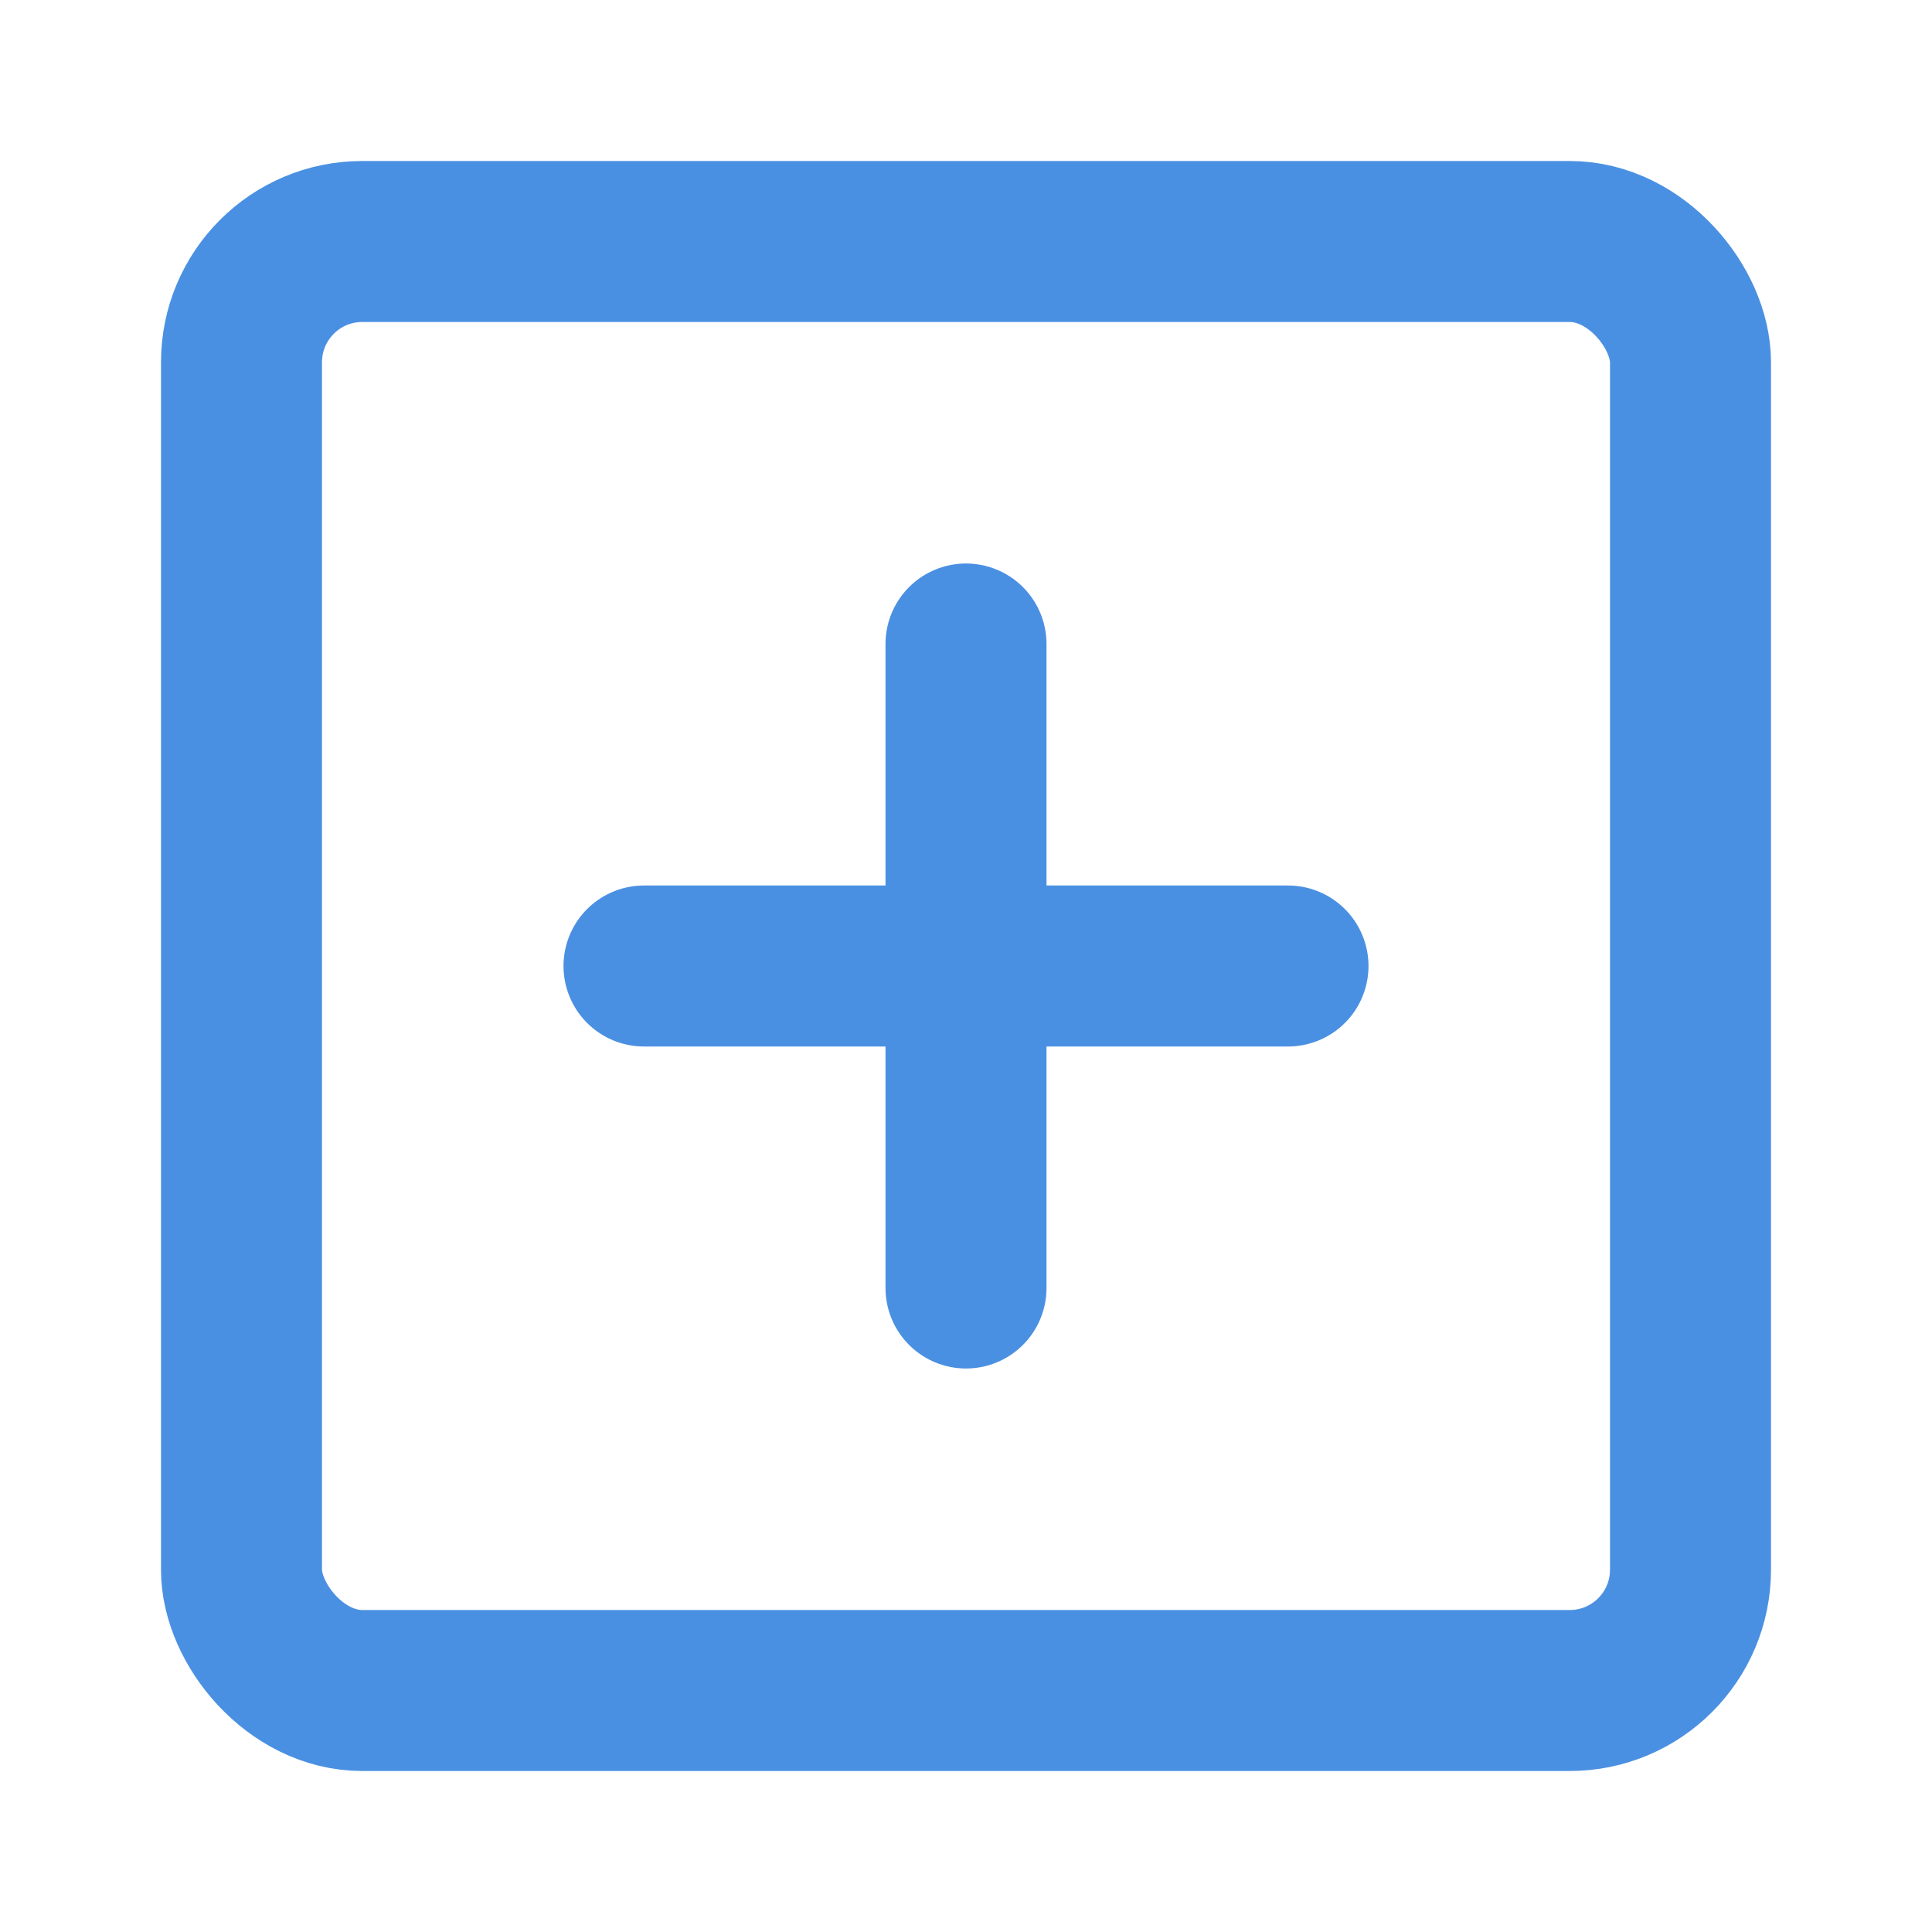 <?xml version="1.0" encoding="UTF-8"?><svg width="21" height="21" viewBox="0 0 48 48" fill="none" xmlns="http://www.w3.org/2000/svg"><rect x="6" y="6" width="36" height="36" rx="3" fill="none" stroke="#4a90e2" stroke-width="4" stroke-linejoin="round"/><path d="M24 16V32" stroke="#4a90e2" stroke-width="4" stroke-linecap="round" stroke-linejoin="round"/><path d="M16 24L32 24" stroke="#4a90e2" stroke-width="4" stroke-linecap="round" stroke-linejoin="round"/></svg>